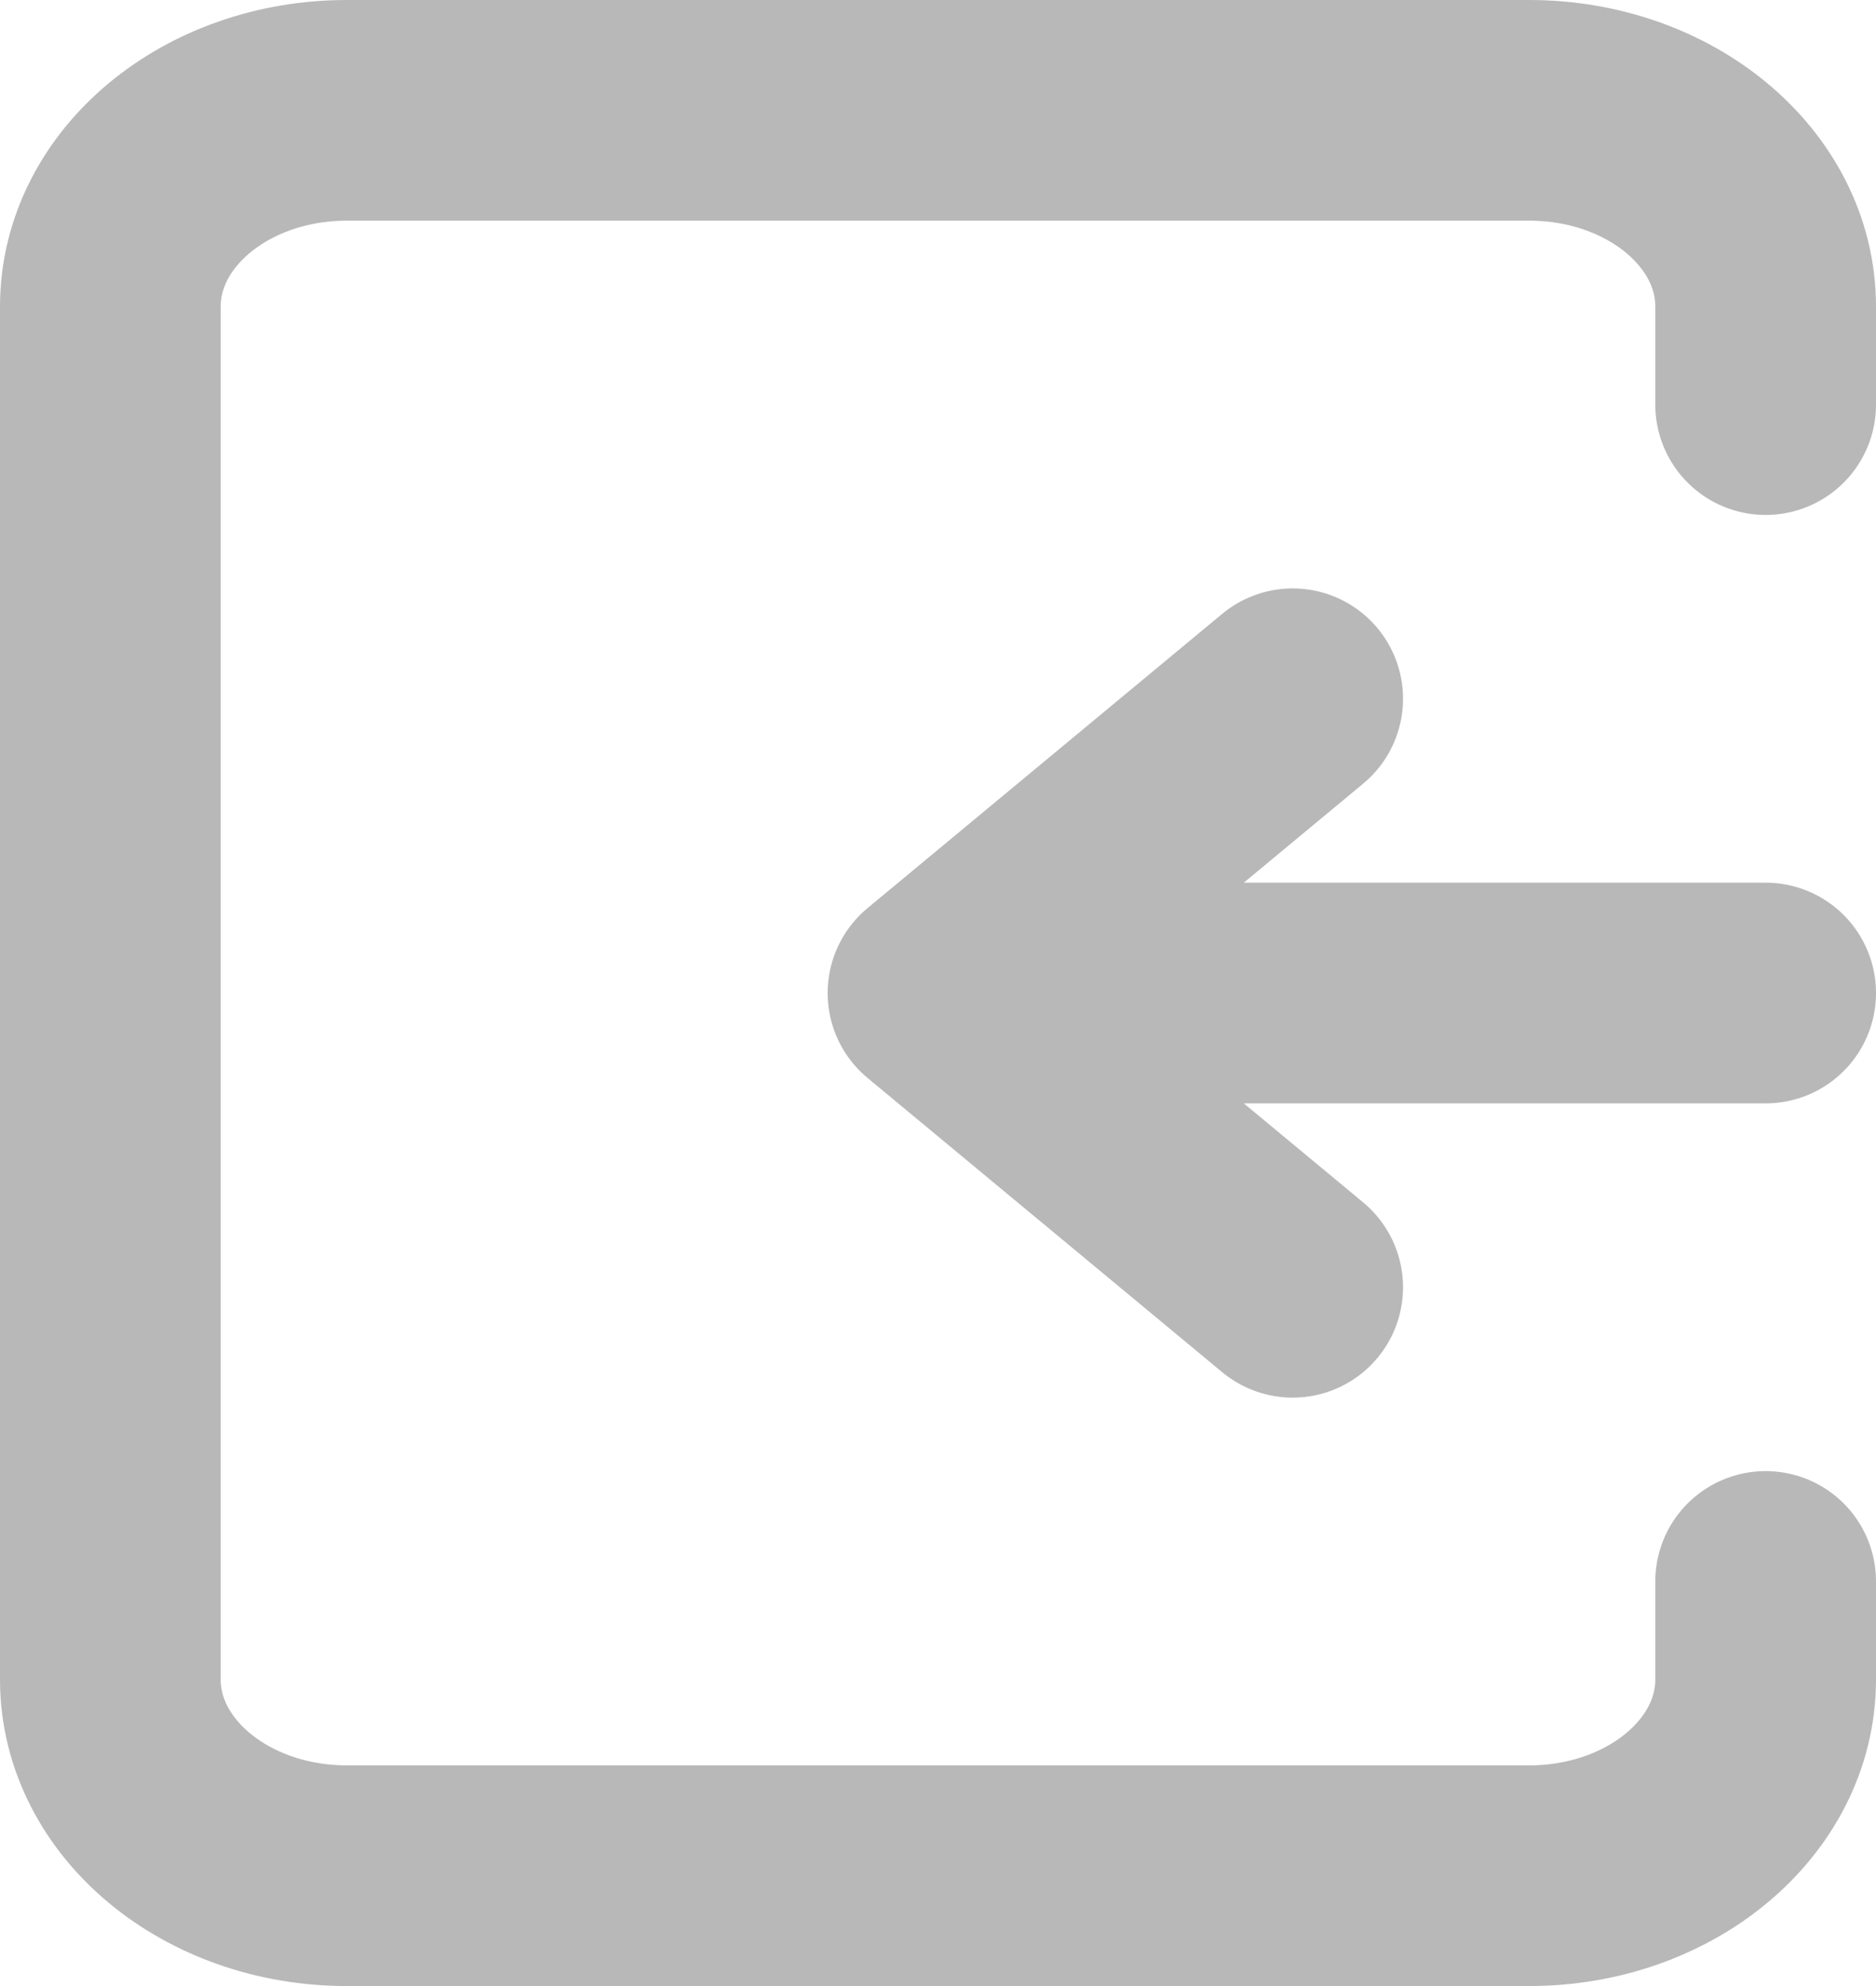 <svg width="17" height="18" viewBox="0 0 17 18" fill="none" xmlns="http://www.w3.org/2000/svg">
<path d="M16 9H8.5M8.5 9L11.714 11.667M8.5 9L11.714 6.333" stroke="#B8B8B8" stroke-width="2" stroke-linecap="round" stroke-linejoin="round"/>
<path d="M16 3.667V2.778C16 1.796 15.041 1 13.857 1H3.143C1.959 1 1 1.796 1 2.778V15.222C1 16.204 1.959 17 3.143 17H13.857C15.041 17 16 16.204 16 15.222V14.333" stroke="#B8B8B8" stroke-width="2" stroke-linecap="round" stroke-linejoin="round"/>
</svg>
